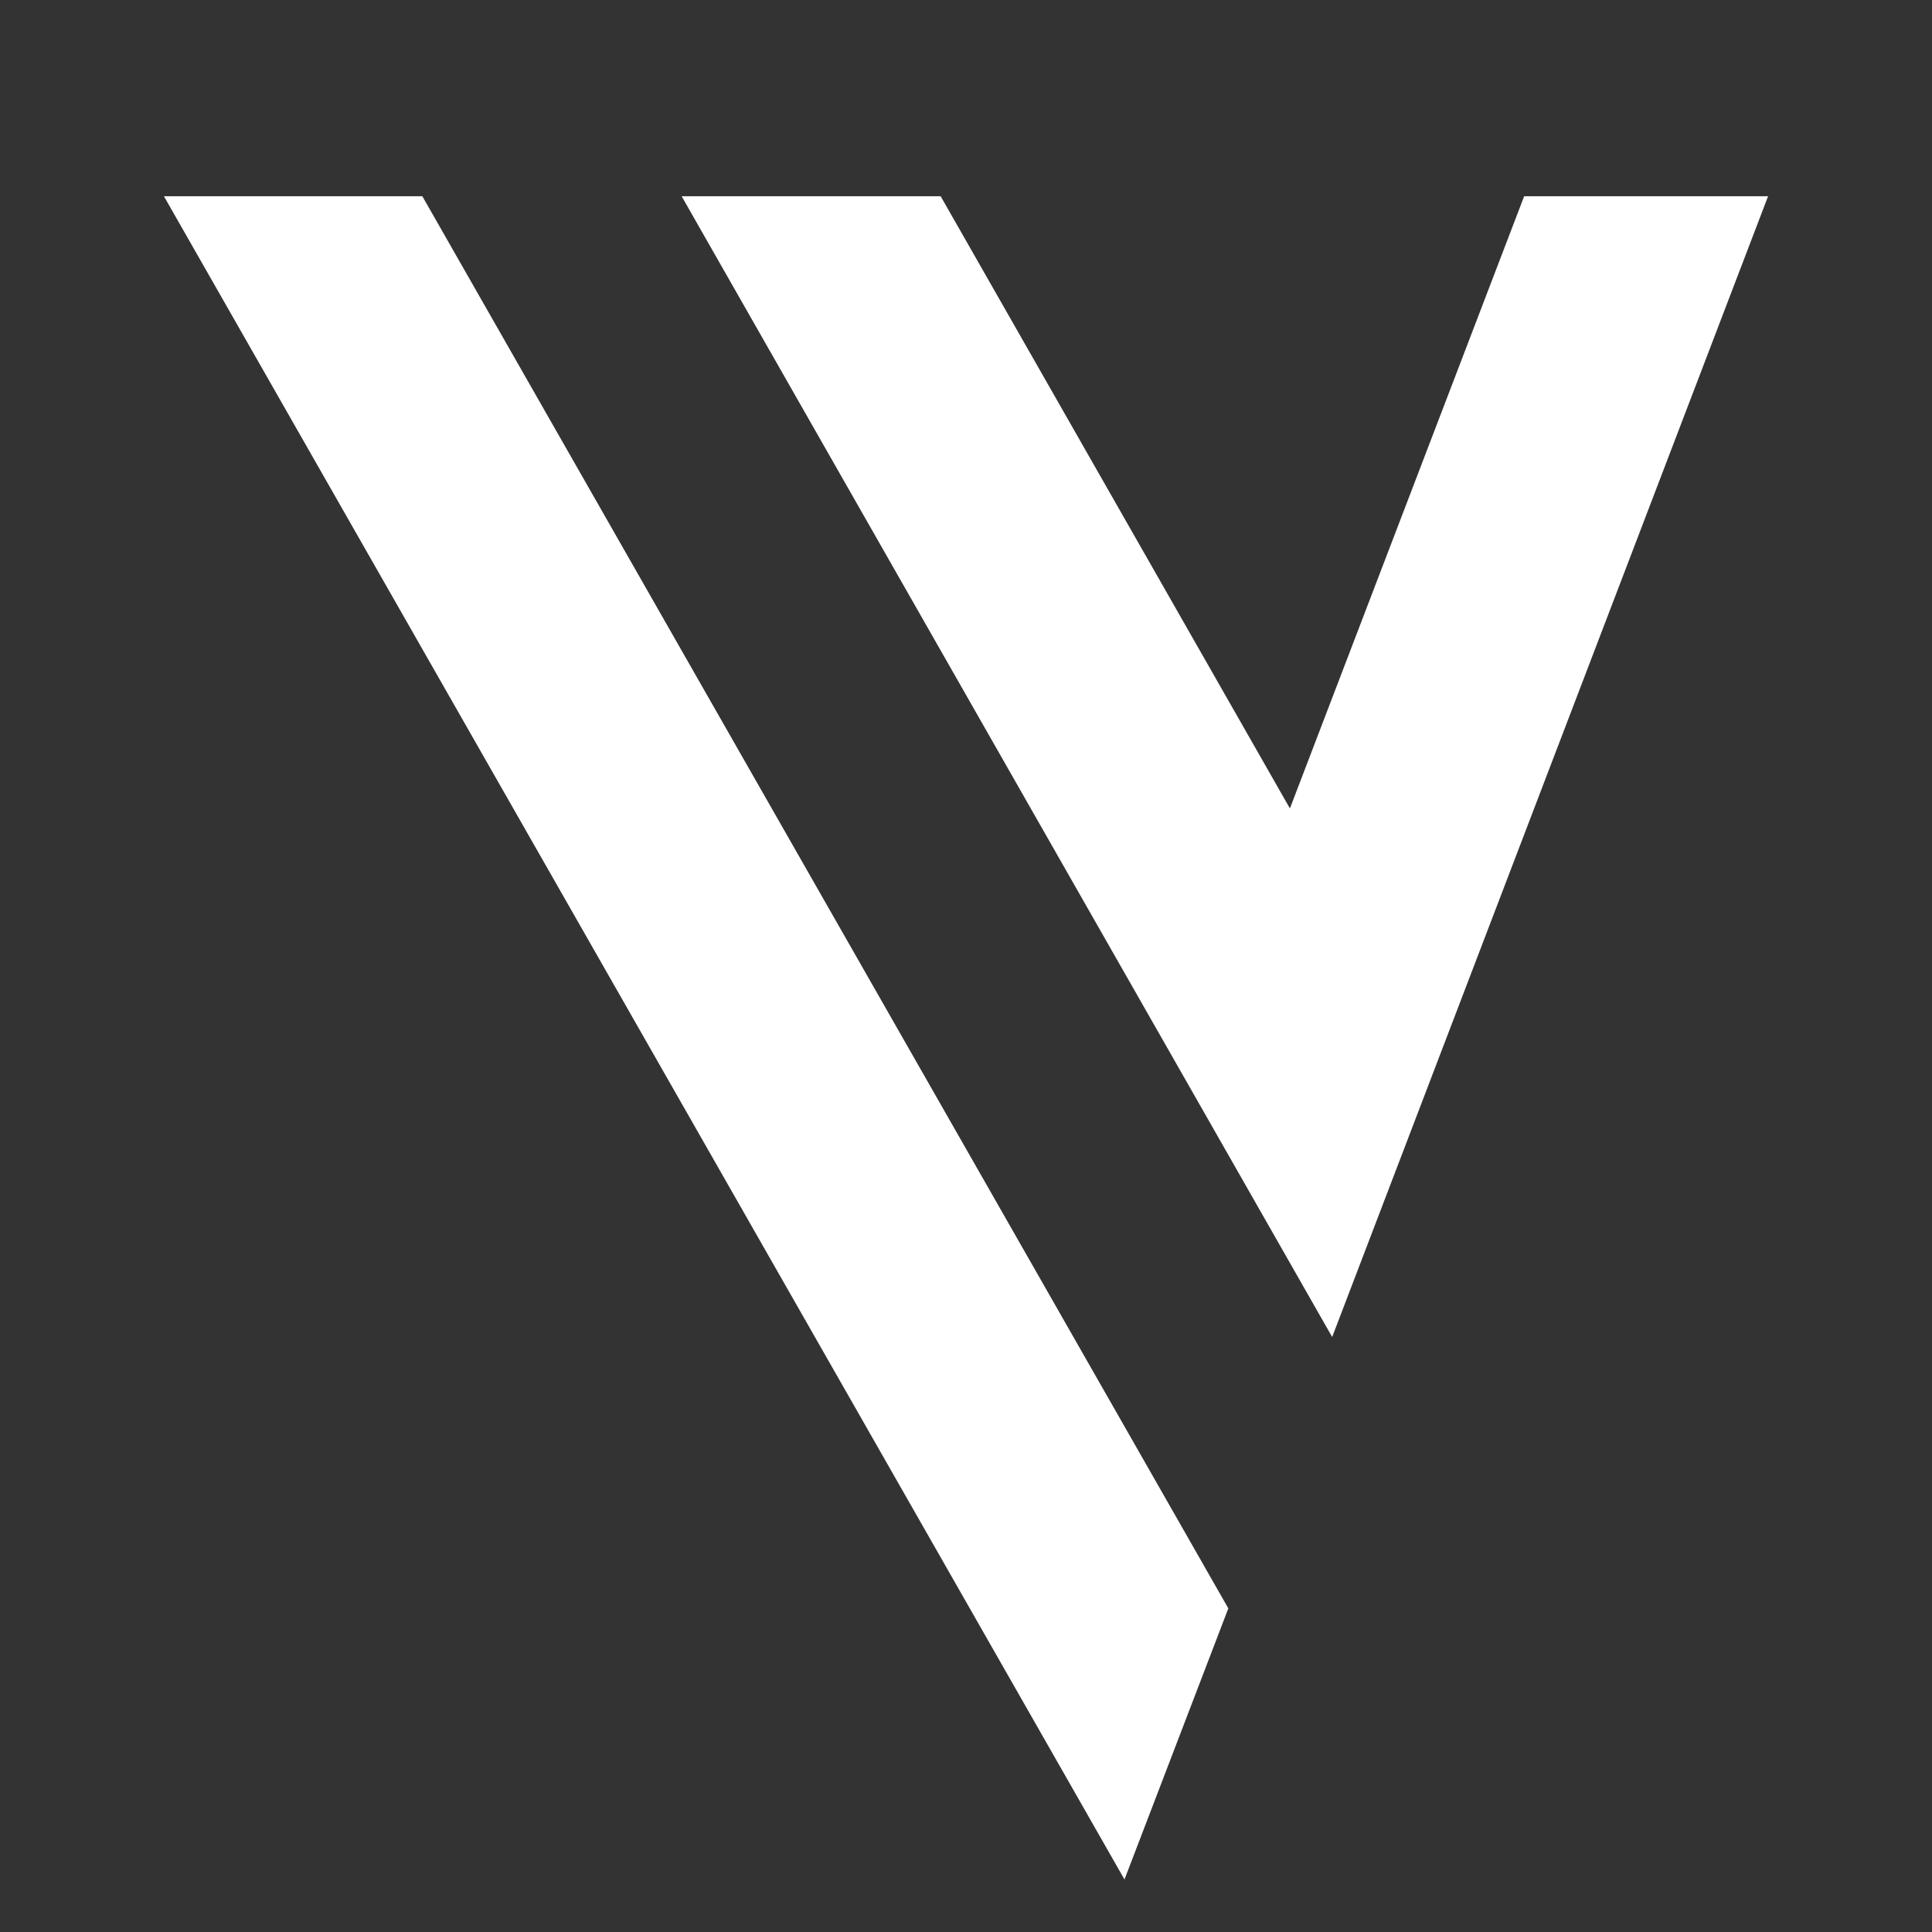 <svg xmlns="http://www.w3.org/2000/svg" width="20" height="20" fill="none" viewBox="0 0 64 64"><rect x="0" y="0" width="64" height="64" fill="#333333" stroke="none"/><path fill="#fff" d="M50.49 6.5L42.73 26.78L31.16 6.5H22.58L44.13 44.29L58.57 6.5H50.49Z"/><path fill="#fff" d="M13.99 6.5H5.43L37.25 62.26L40.69 53.28L13.99 6.5Z"/></svg>